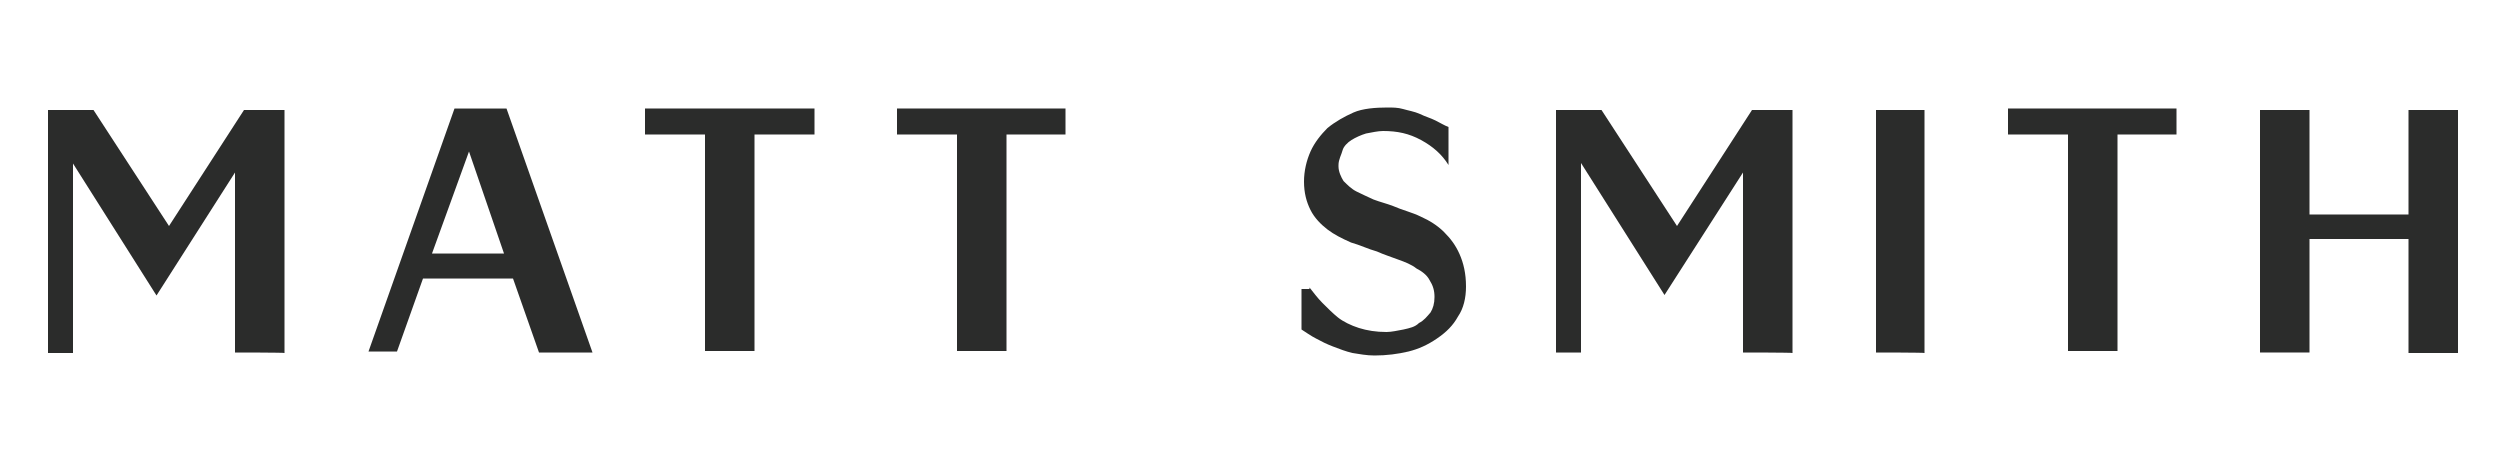 <?xml version="1.0" encoding="utf-8"?>
<!-- Generator: Adobe Illustrator 21.0.2, SVG Export Plug-In . SVG Version: 6.00 Build 0)  -->
<svg version="1.1" id="Layer_1" xmlns="http://www.w3.org/2000/svg" xmlns:xlink="http://www.w3.org/1999/xlink" x="0px" y="0px"
	 viewBox="0 0 500 90" style="enable-background:new 0 0 500 90;" xml:space="preserve">
<style type="text/css">
	.st0{fill:#2B2C2B;}
</style>
<g id="Layer_2">
	<g>
		<path class="st0" d="M47,70.5v-36L31.3,59.1L14.6,32.7v37.9h-5V22h9.1l15.1,23.2L48.8,22h8.1v48.6C56.9,70.5,47,70.5,47,70.5z"/>
		<path class="st0" d="M102.6,55.7h-18l-5.2,14.6h-5.7l17.2-48.6h10.4l17.2,48.8h-10.7L102.6,55.7z M86.4,50.7h14.4l-7-20.4
			L86.4,50.7z"/>
		<path class="st0" d="M150.9,26.9v43.3H141V26.9h-12v-5.2h33.9v5.2H150.9z"/>
		<path class="st0" d="M201.3,26.9v43.3h-9.9V26.9h-12v-5.2h33.7v5.2H201.3z"/>
		<path class="st0" d="M261.9,57.5c0.8,1,1.6,2.1,2.6,3.1c1,1,2.1,2.1,3.1,2.9c1,0.8,2.6,1.6,4.2,2.1s3.4,0.8,5.5,0.8
			c1,0,2.3-0.3,3.4-0.5c1.3-0.3,2.3-0.5,3.1-1.3c1-0.5,1.6-1.3,2.3-2.1c0.5-0.8,0.8-1.8,0.8-3.1c0-1.3-0.3-2.3-1-3.4
			c-0.5-1-1.6-1.8-2.6-2.3c-1-0.8-2.3-1.3-3.7-1.8c-1.3-0.5-2.9-1-4.2-1.6c-1.8-0.5-3.4-1.3-5.2-1.8c-1.8-0.8-3.4-1.6-4.7-2.6
			c-1.3-1-2.6-2.3-3.4-3.9c-0.8-1.6-1.3-3.4-1.3-5.7c0-2.1,0.5-4.2,1.3-6c0.8-1.8,2.1-3.4,3.4-4.7c1.6-1.3,3.4-2.3,5.2-3.1
			s4.4-1,6.8-1c1,0,2.1,0,3.1,0.3c1,0.3,2.3,0.5,3.4,1c1,0.5,2.1,0.8,3.1,1.3c1,0.5,1.8,1,2.6,1.3v7.6l0,0c-1.3-2.1-3.1-3.7-5.5-5
			s-4.7-1.8-7.6-1.8c-1,0-2.3,0.3-3.4,0.5c-1,0.3-2.1,0.8-2.9,1.3c-0.8,0.5-1.6,1.3-1.8,2.1s-0.8,1.8-0.8,2.9v0.3c0,1,0.5,2.1,1,2.9
			c0.8,0.8,1.6,1.6,2.6,2.1c1,0.5,2.1,1,3.4,1.6c1.3,0.5,2.6,0.8,3.9,1.3c1.8,0.8,3.9,1.3,5.5,2.1c1.8,0.8,3.4,1.8,4.7,3.1
			c1.3,1.3,2.3,2.6,3.1,4.4c0.8,1.8,1.3,3.9,1.3,6.5c0,2.3-0.5,4.4-1.6,6c-1,1.8-2.3,3.1-4.2,4.4s-3.7,2.1-5.7,2.6
			c-2.1,0.5-4.4,0.8-6.8,0.8c-1.6,0-3.1-0.3-4.4-0.5c-1.3-0.3-2.6-0.8-3.9-1.3c-1.3-0.5-2.3-1-3.4-1.6c-1-0.5-2.1-1.3-2.9-1.8v-8.1
			H261.9z"/>
		<path class="st0" d="M348.6,70.5v-36l-15.7,24.5l-16.7-26.4v37.9h-5V22h9.1l15.1,23.2L350.4,22h8.1v48.6
			C358.5,70.5,348.6,70.5,348.6,70.5z"/>
		<path class="st0" d="M375.2,70.5V22h9.7v48.6C384.9,70.5,375.2,70.5,375.2,70.5z"/>
		<path class="st0" d="M423.5,26.9v43.3h-9.9V26.9h-12v-5.2h33.7v5.2H423.5z"/>
		<path class="st0" d="M481.7,70.5V47.8h-19.8v22.7H452V22h9.9v20.9h19.8V22h9.9v48.6H481.7z"/>
	</g>
</g>
</svg>
